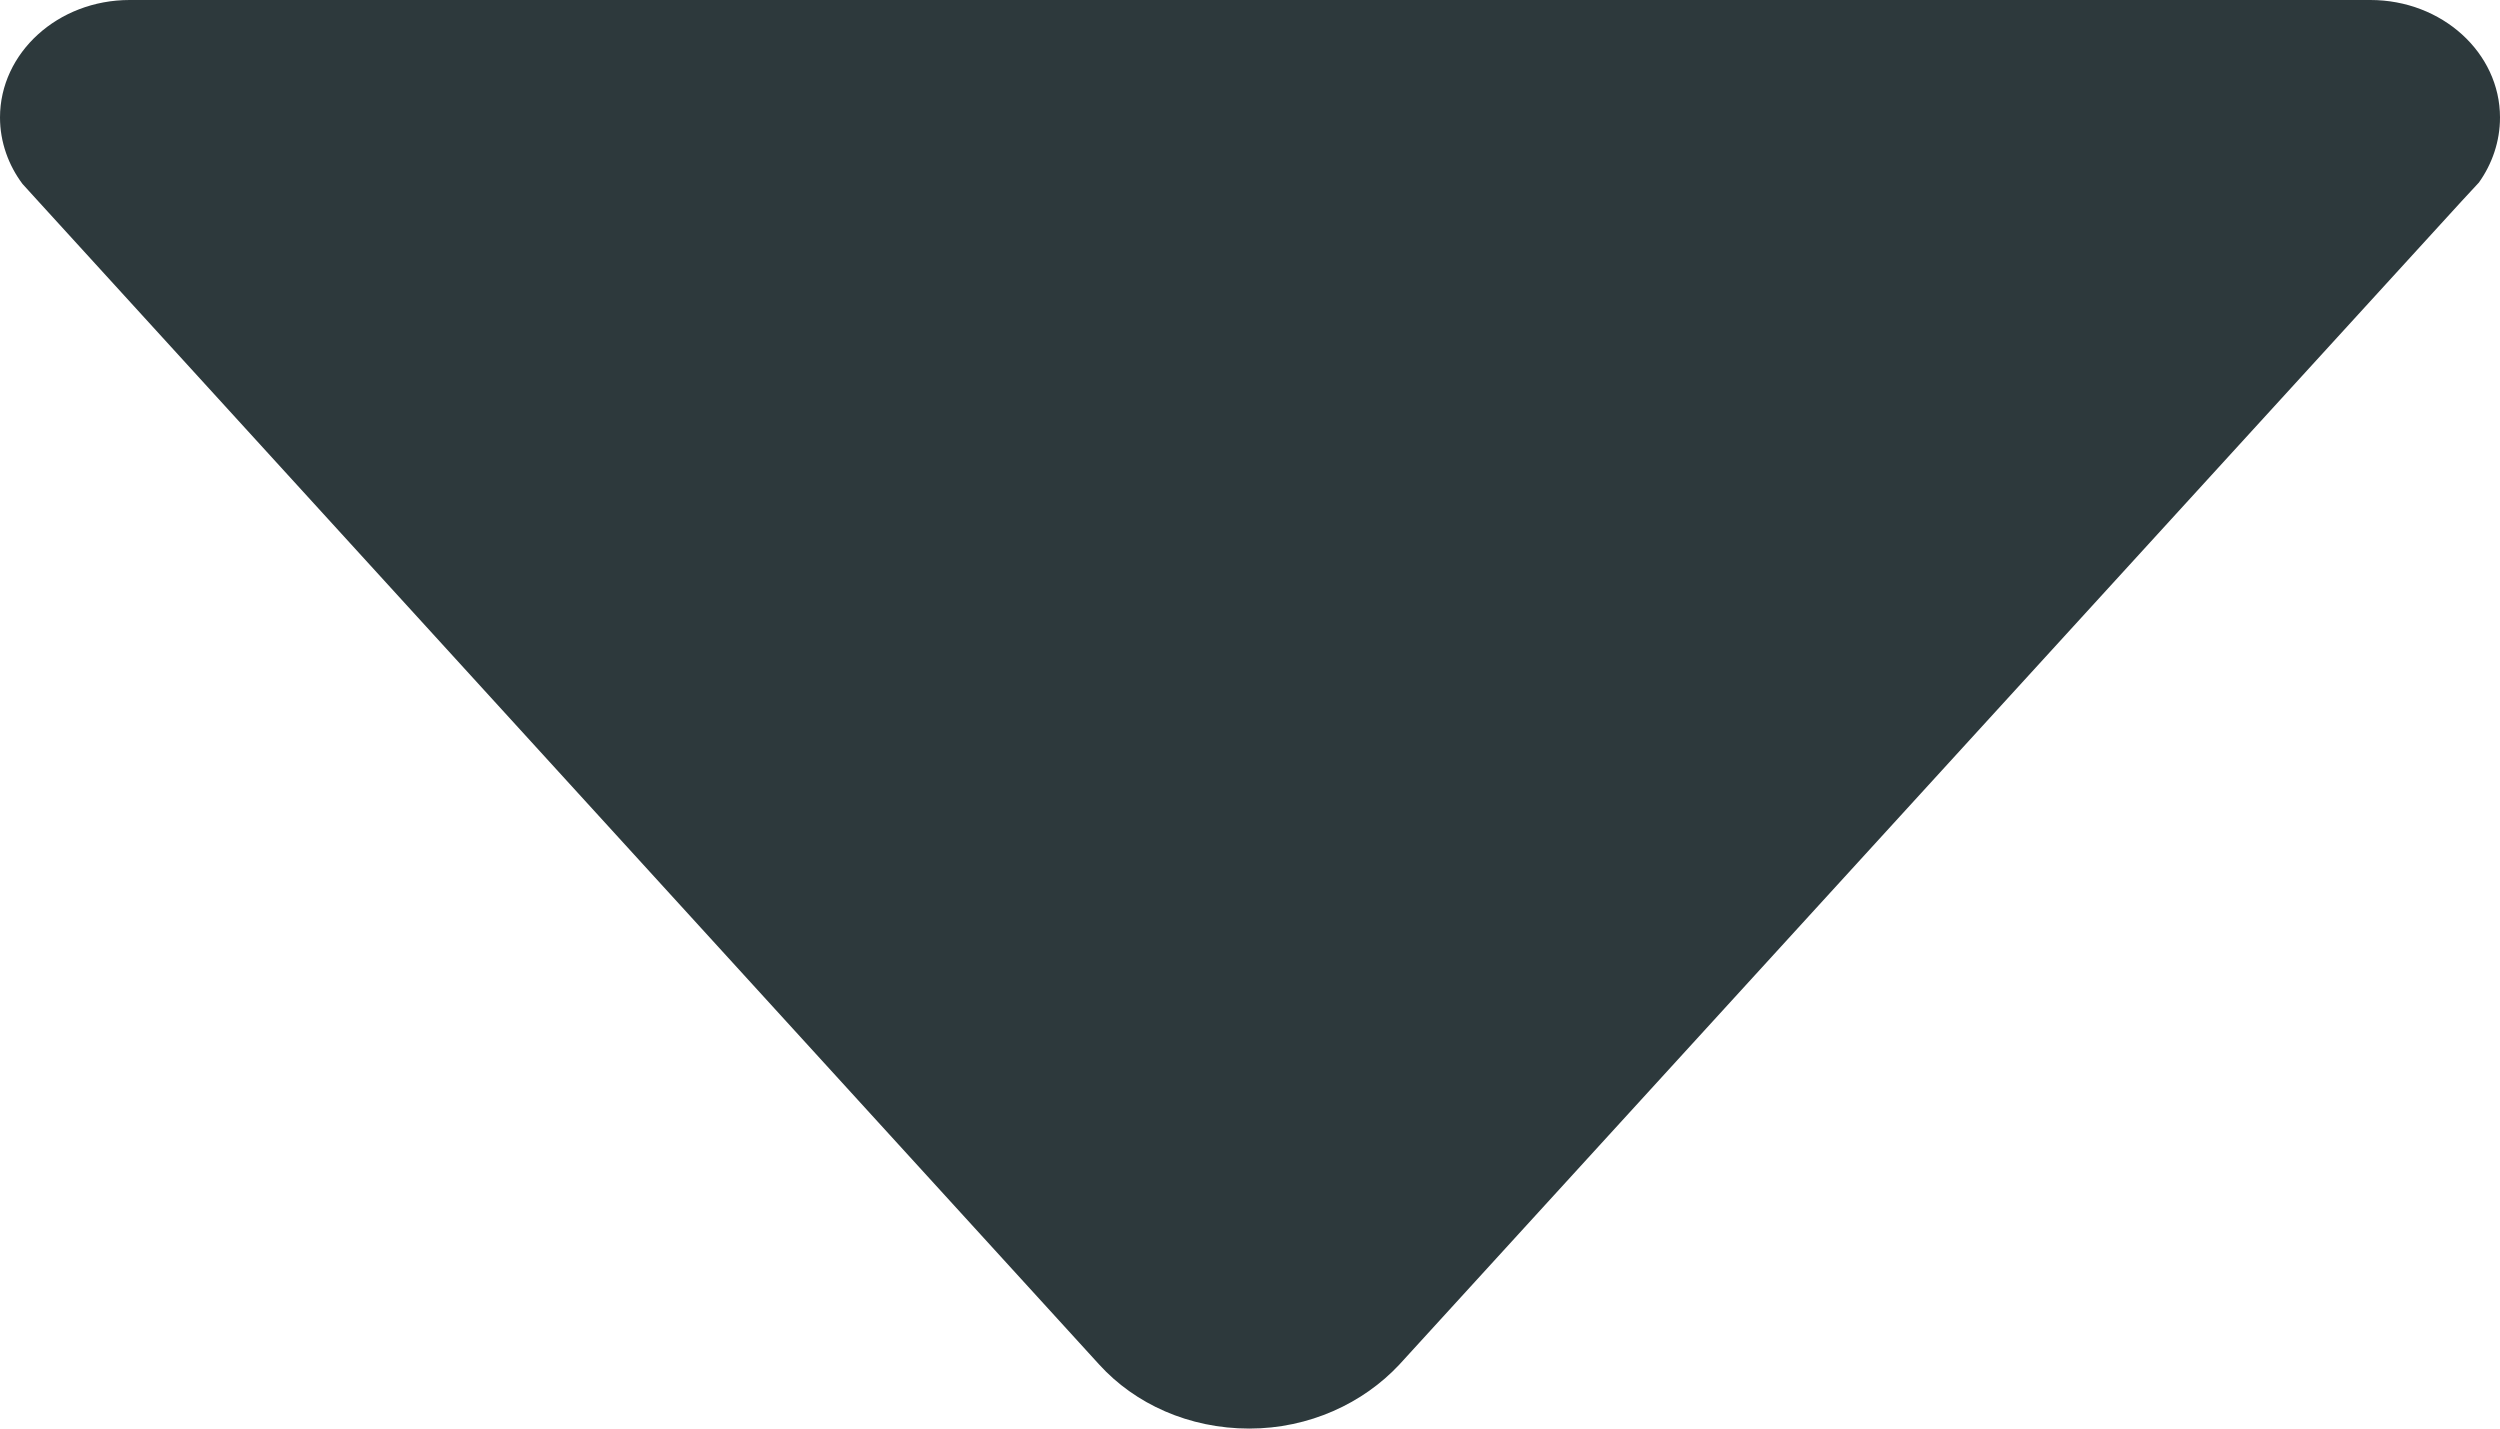 <svg width="7" height="4" viewBox="0 0 7 4" fill="none" xmlns="http://www.w3.org/2000/svg">
<path d="M0.063 0.515L0.103 0.559L3.078 3.821C3.178 3.931 3.329 4 3.498 4C3.666 4 3.817 3.929 3.918 3.821L6.891 0.565L6.941 0.511C6.978 0.459 7 0.396 7 0.329C7 0.148 6.838 0 6.637 0H0.363C0.162 0 0 0.148 0 0.329C0 0.398 0.024 0.463 0.063 0.515Z" fill="#2D393C"/>
</svg>
